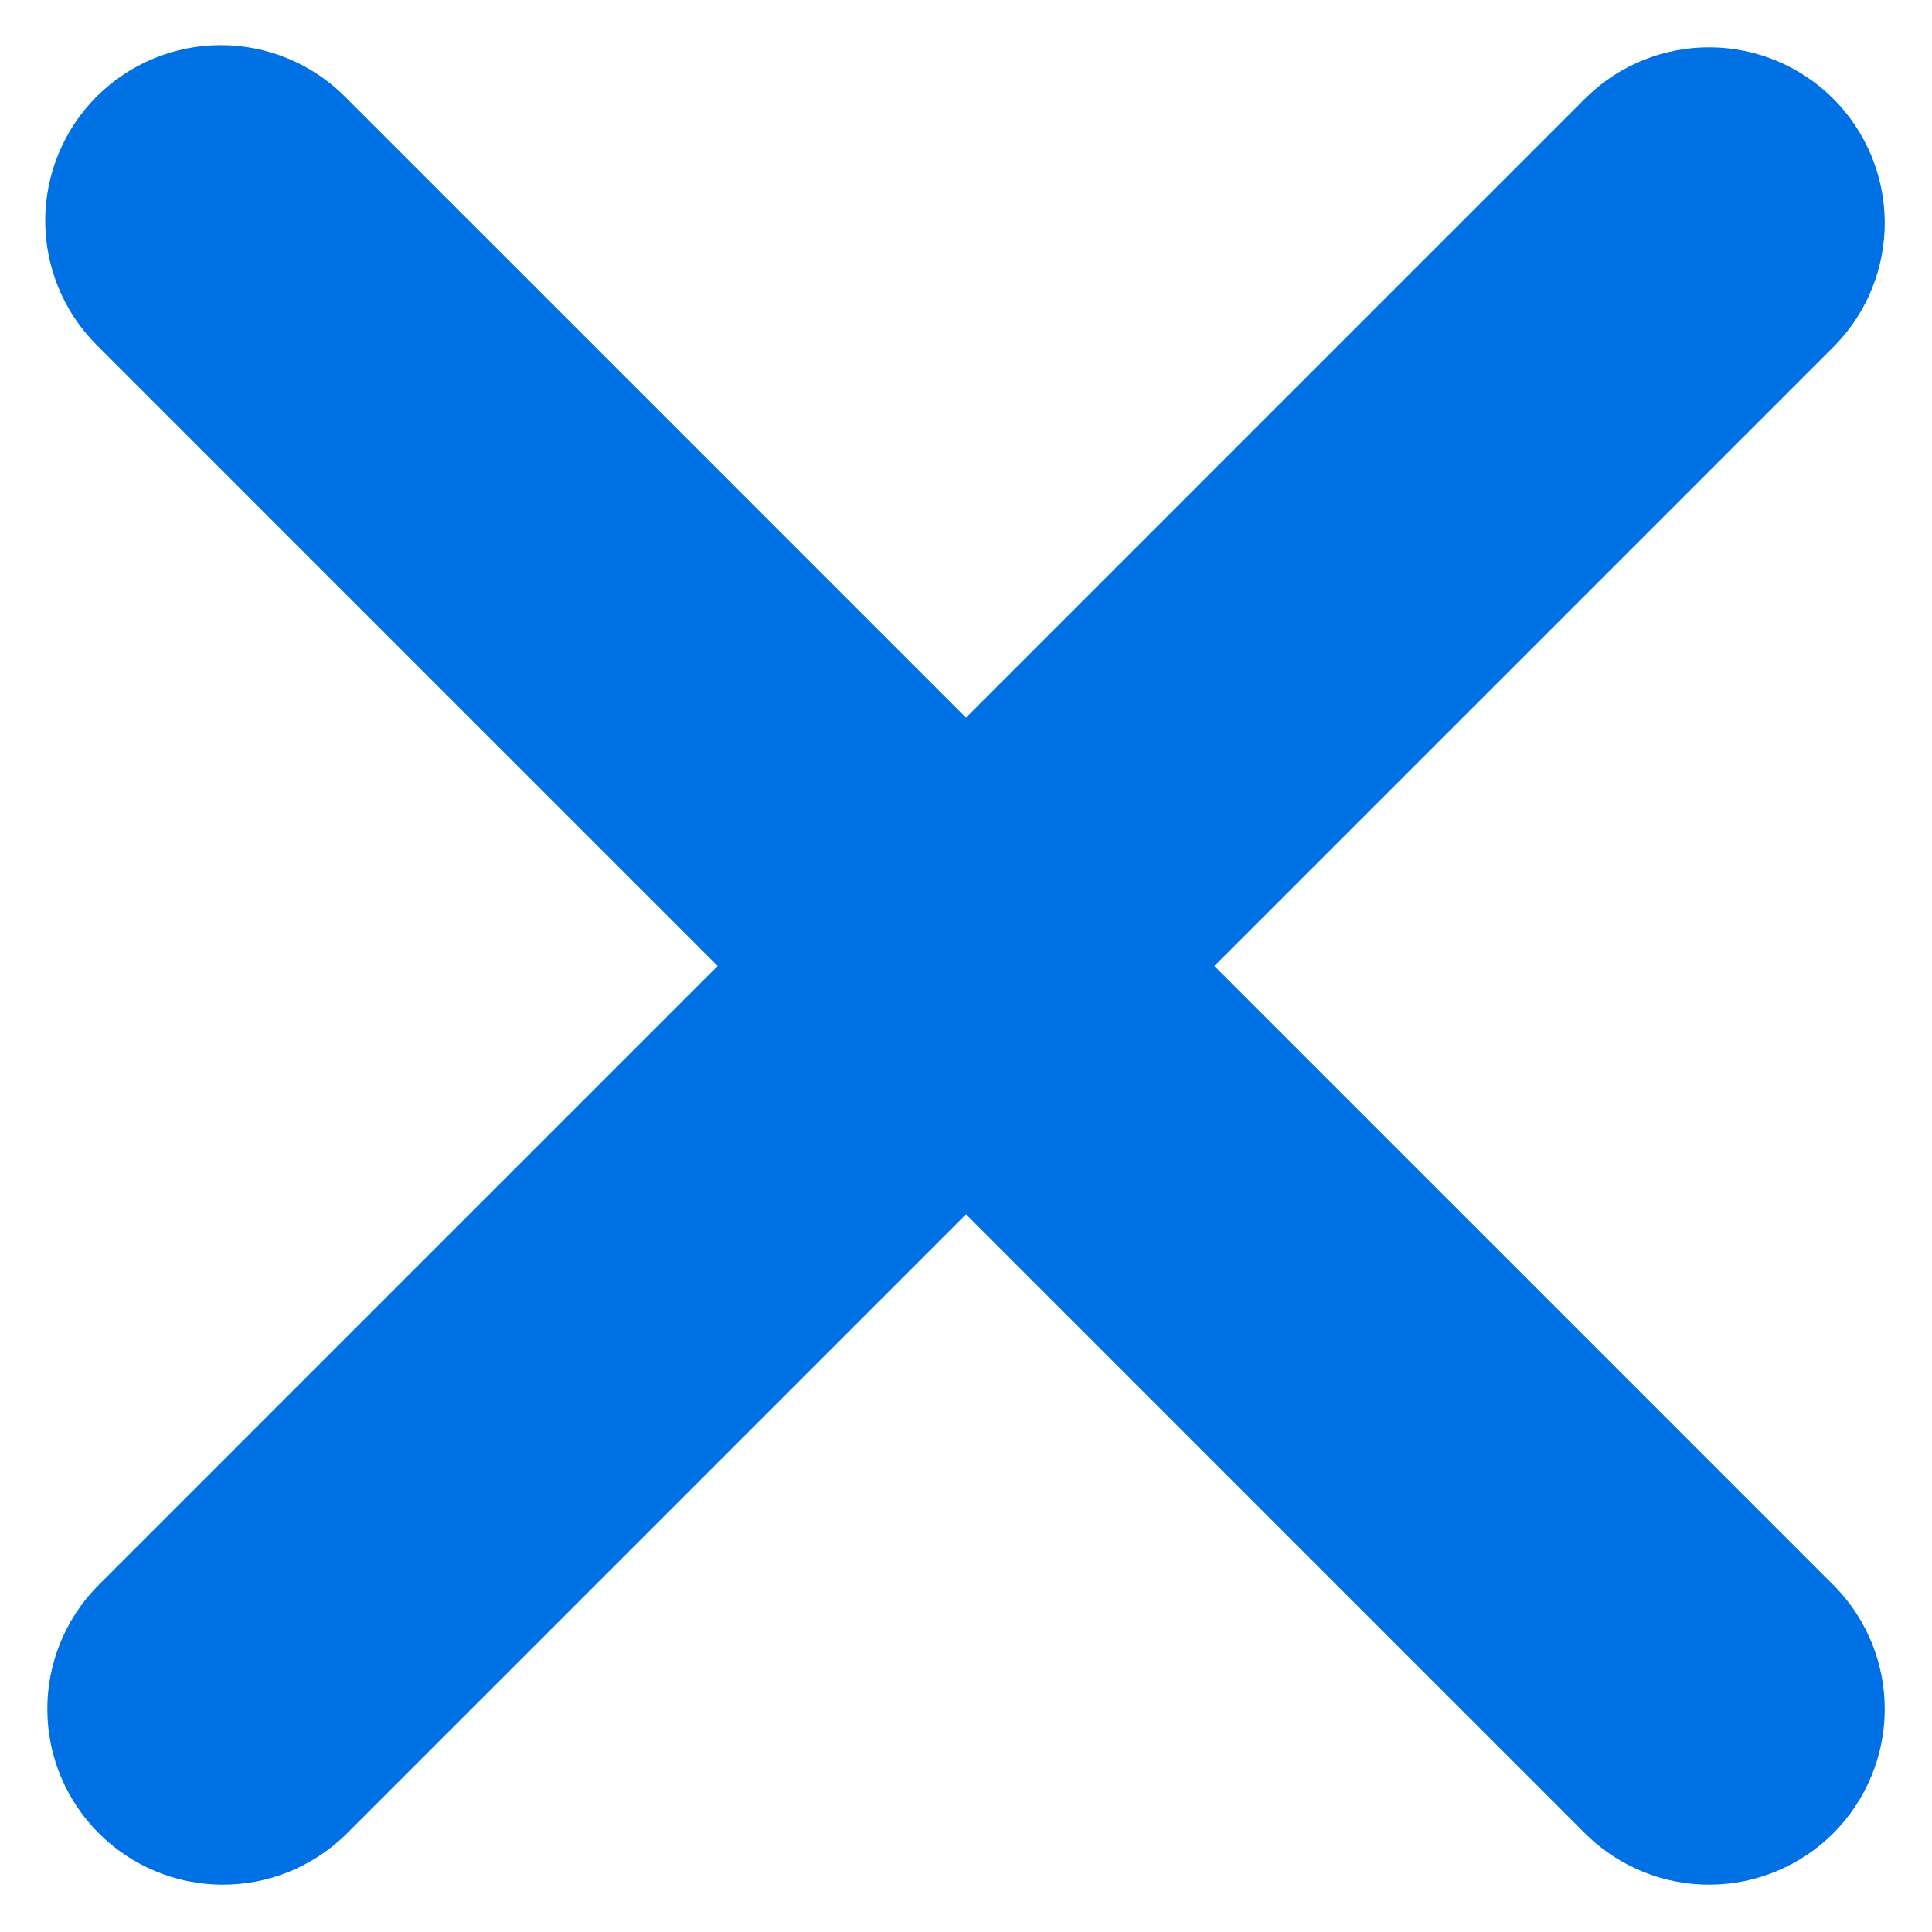<svg width="22" height="22" viewBox="0 0 22 22" fill="none" xmlns="http://www.w3.org/2000/svg">
<path d="M1.1 1.1C1.475 0.725 1.984 0.514 2.514 0.514C3.045 0.514 3.553 0.725 3.928 1.1L11 8.172L18.072 1.1C18.449 0.736 18.955 0.534 19.479 0.539C20.003 0.543 20.505 0.754 20.876 1.124C21.247 1.495 21.457 1.997 21.462 2.521C21.466 3.046 21.265 3.551 20.9 3.928L13.828 11L20.9 18.072C21.265 18.449 21.466 18.954 21.462 19.479C21.457 20.003 21.247 20.505 20.876 20.876C20.505 21.246 20.003 21.457 19.479 21.461C18.955 21.466 18.449 21.264 18.072 20.9L11 13.828L3.928 20.9C3.551 21.264 3.046 21.466 2.521 21.461C1.997 21.457 1.495 21.246 1.125 20.876C0.754 20.505 0.543 20.003 0.539 19.479C0.534 18.954 0.736 18.449 1.1 18.072L8.172 11L1.1 3.928C0.725 3.553 0.515 3.044 0.515 2.514C0.515 1.984 0.725 1.475 1.1 1.1Z" fill="#0071E4"/>
</svg>
